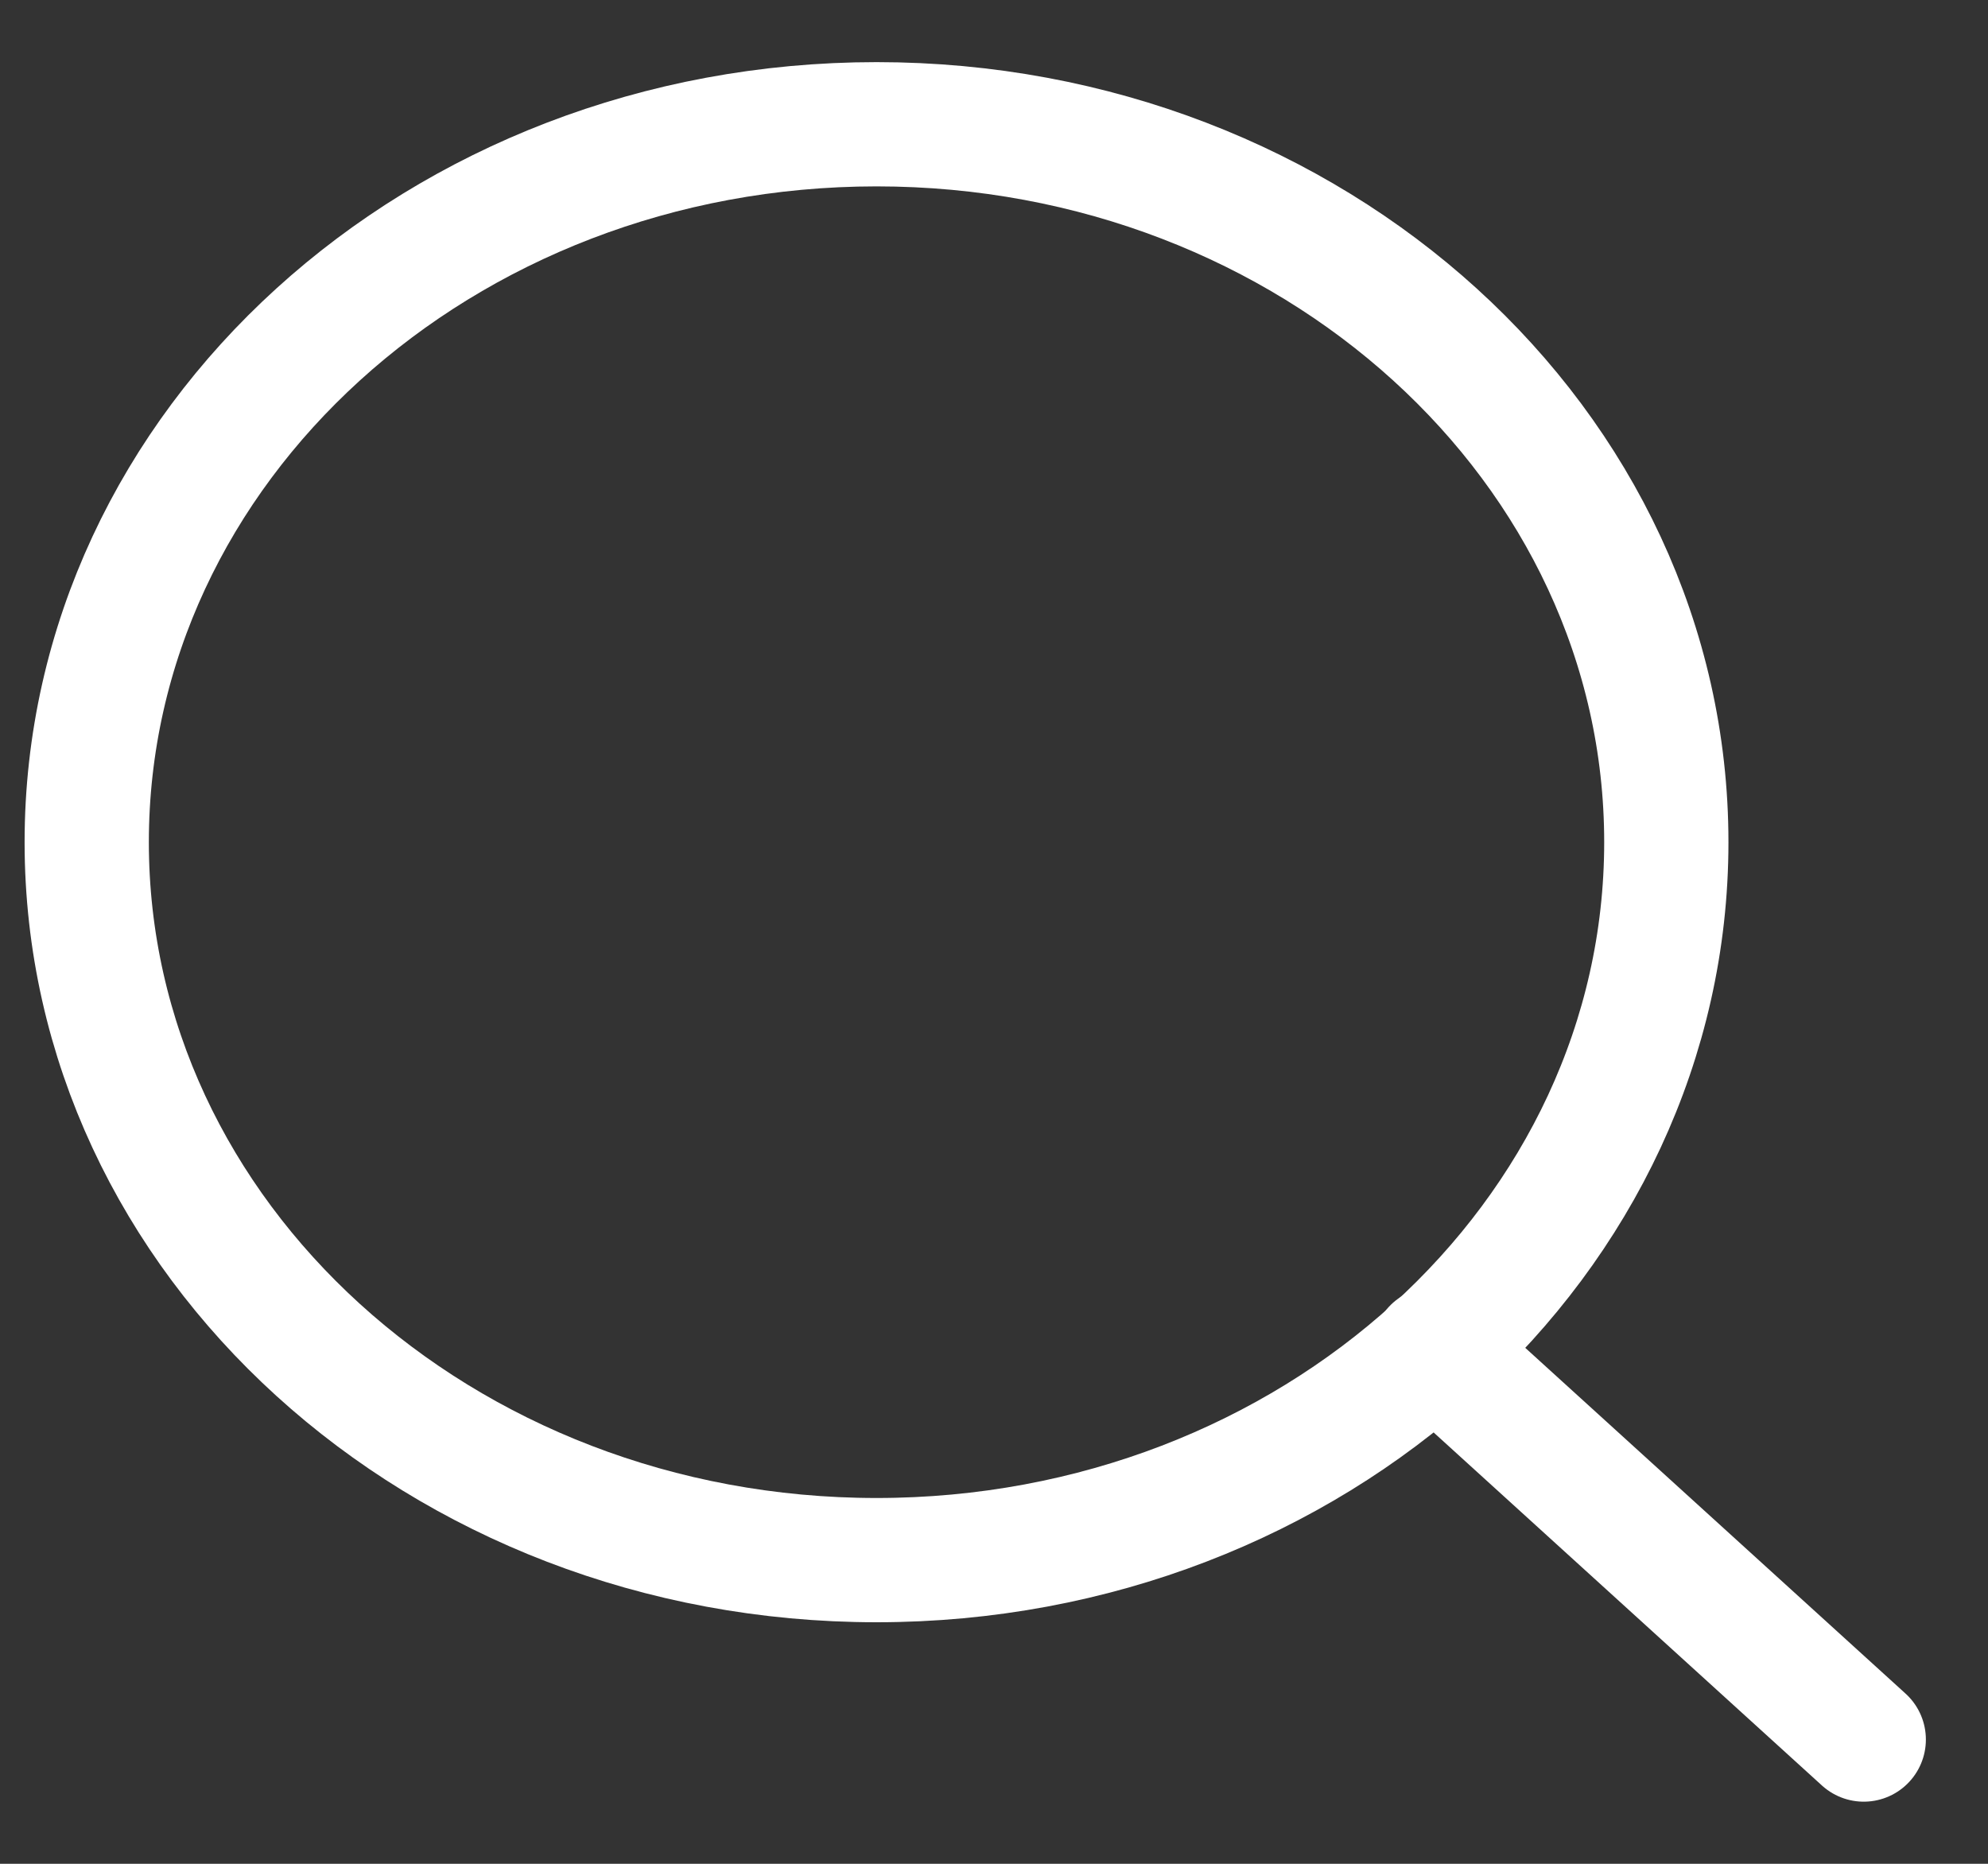 <svg width="16" height="15" viewBox="0 0 16 15" fill="none" xmlns="http://www.w3.org/2000/svg">
<rect x="0" y="0" width="16" height="15" fill="#333333" stroke="none"/>
<path d="M7.055 12.556C10.565 12.556 13.411 9.969 13.411 6.778C13.411 3.587 10.565 1 7.055 1C3.544 1 0.698 3.587 0.698 6.778C0.698 9.969 3.544 12.556 7.055 12.556Z" stroke="white" stroke-linecap="round" stroke-linejoin="round"/>
<path d="M15 14L11.544 10.858" stroke="white" stroke-linecap="round" stroke-linejoin="round"/>
</svg>
